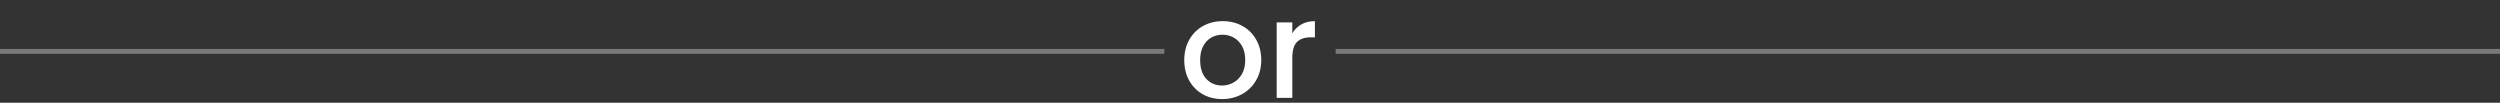 <svg width="511" height="21" viewBox="0 0 511 21" fill="none" xmlns="http://www.w3.org/2000/svg">
<rect x="0" y="0" width="511" height="21" fill="#333333" stroke="none"/>
<path d="M249.792 20.252C248.336 20.252 247.02 19.925 245.844 19.272C244.668 18.6 243.744 17.667 243.072 16.472C242.4 15.259 242.064 13.859 242.064 12.272C242.064 10.704 242.409 9.313 243.1 8.1C243.791 6.887 244.733 5.953 245.928 5.3C247.123 4.647 248.457 4.32 249.932 4.32C251.407 4.32 252.741 4.647 253.936 5.3C255.131 5.953 256.073 6.887 256.764 8.1C257.455 9.313 257.8 10.704 257.8 12.272C257.8 13.84 257.445 15.231 256.736 16.444C256.027 17.657 255.056 18.6 253.824 19.272C252.611 19.925 251.267 20.252 249.792 20.252ZM249.792 17.48C250.613 17.48 251.379 17.284 252.088 16.892C252.816 16.5 253.404 15.912 253.852 15.128C254.3 14.344 254.524 13.392 254.524 12.272C254.524 11.152 254.309 10.209 253.88 9.444C253.451 8.66 252.881 8.072 252.172 7.68C251.463 7.288 250.697 7.092 249.876 7.092C249.055 7.092 248.289 7.288 247.58 7.68C246.889 8.072 246.339 8.66 245.928 9.444C245.517 10.209 245.312 11.152 245.312 12.272C245.312 13.933 245.732 15.221 246.572 16.136C247.431 17.032 248.504 17.48 249.792 17.48ZM264.147 6.812C264.614 6.028 265.23 5.421 265.995 4.992C266.779 4.544 267.703 4.32 268.767 4.32V7.624H267.955C266.705 7.624 265.753 7.941 265.099 8.576C264.465 9.211 264.147 10.312 264.147 11.88V20H260.955V4.572H264.147V6.812Z" fill="white"/>
<path d="M238 10.5L0 10.5" stroke="white" stroke-opacity="0.34"/>
<path d="M511 10.5L273 10.5" stroke="white" stroke-opacity="0.34"/>
</svg>
